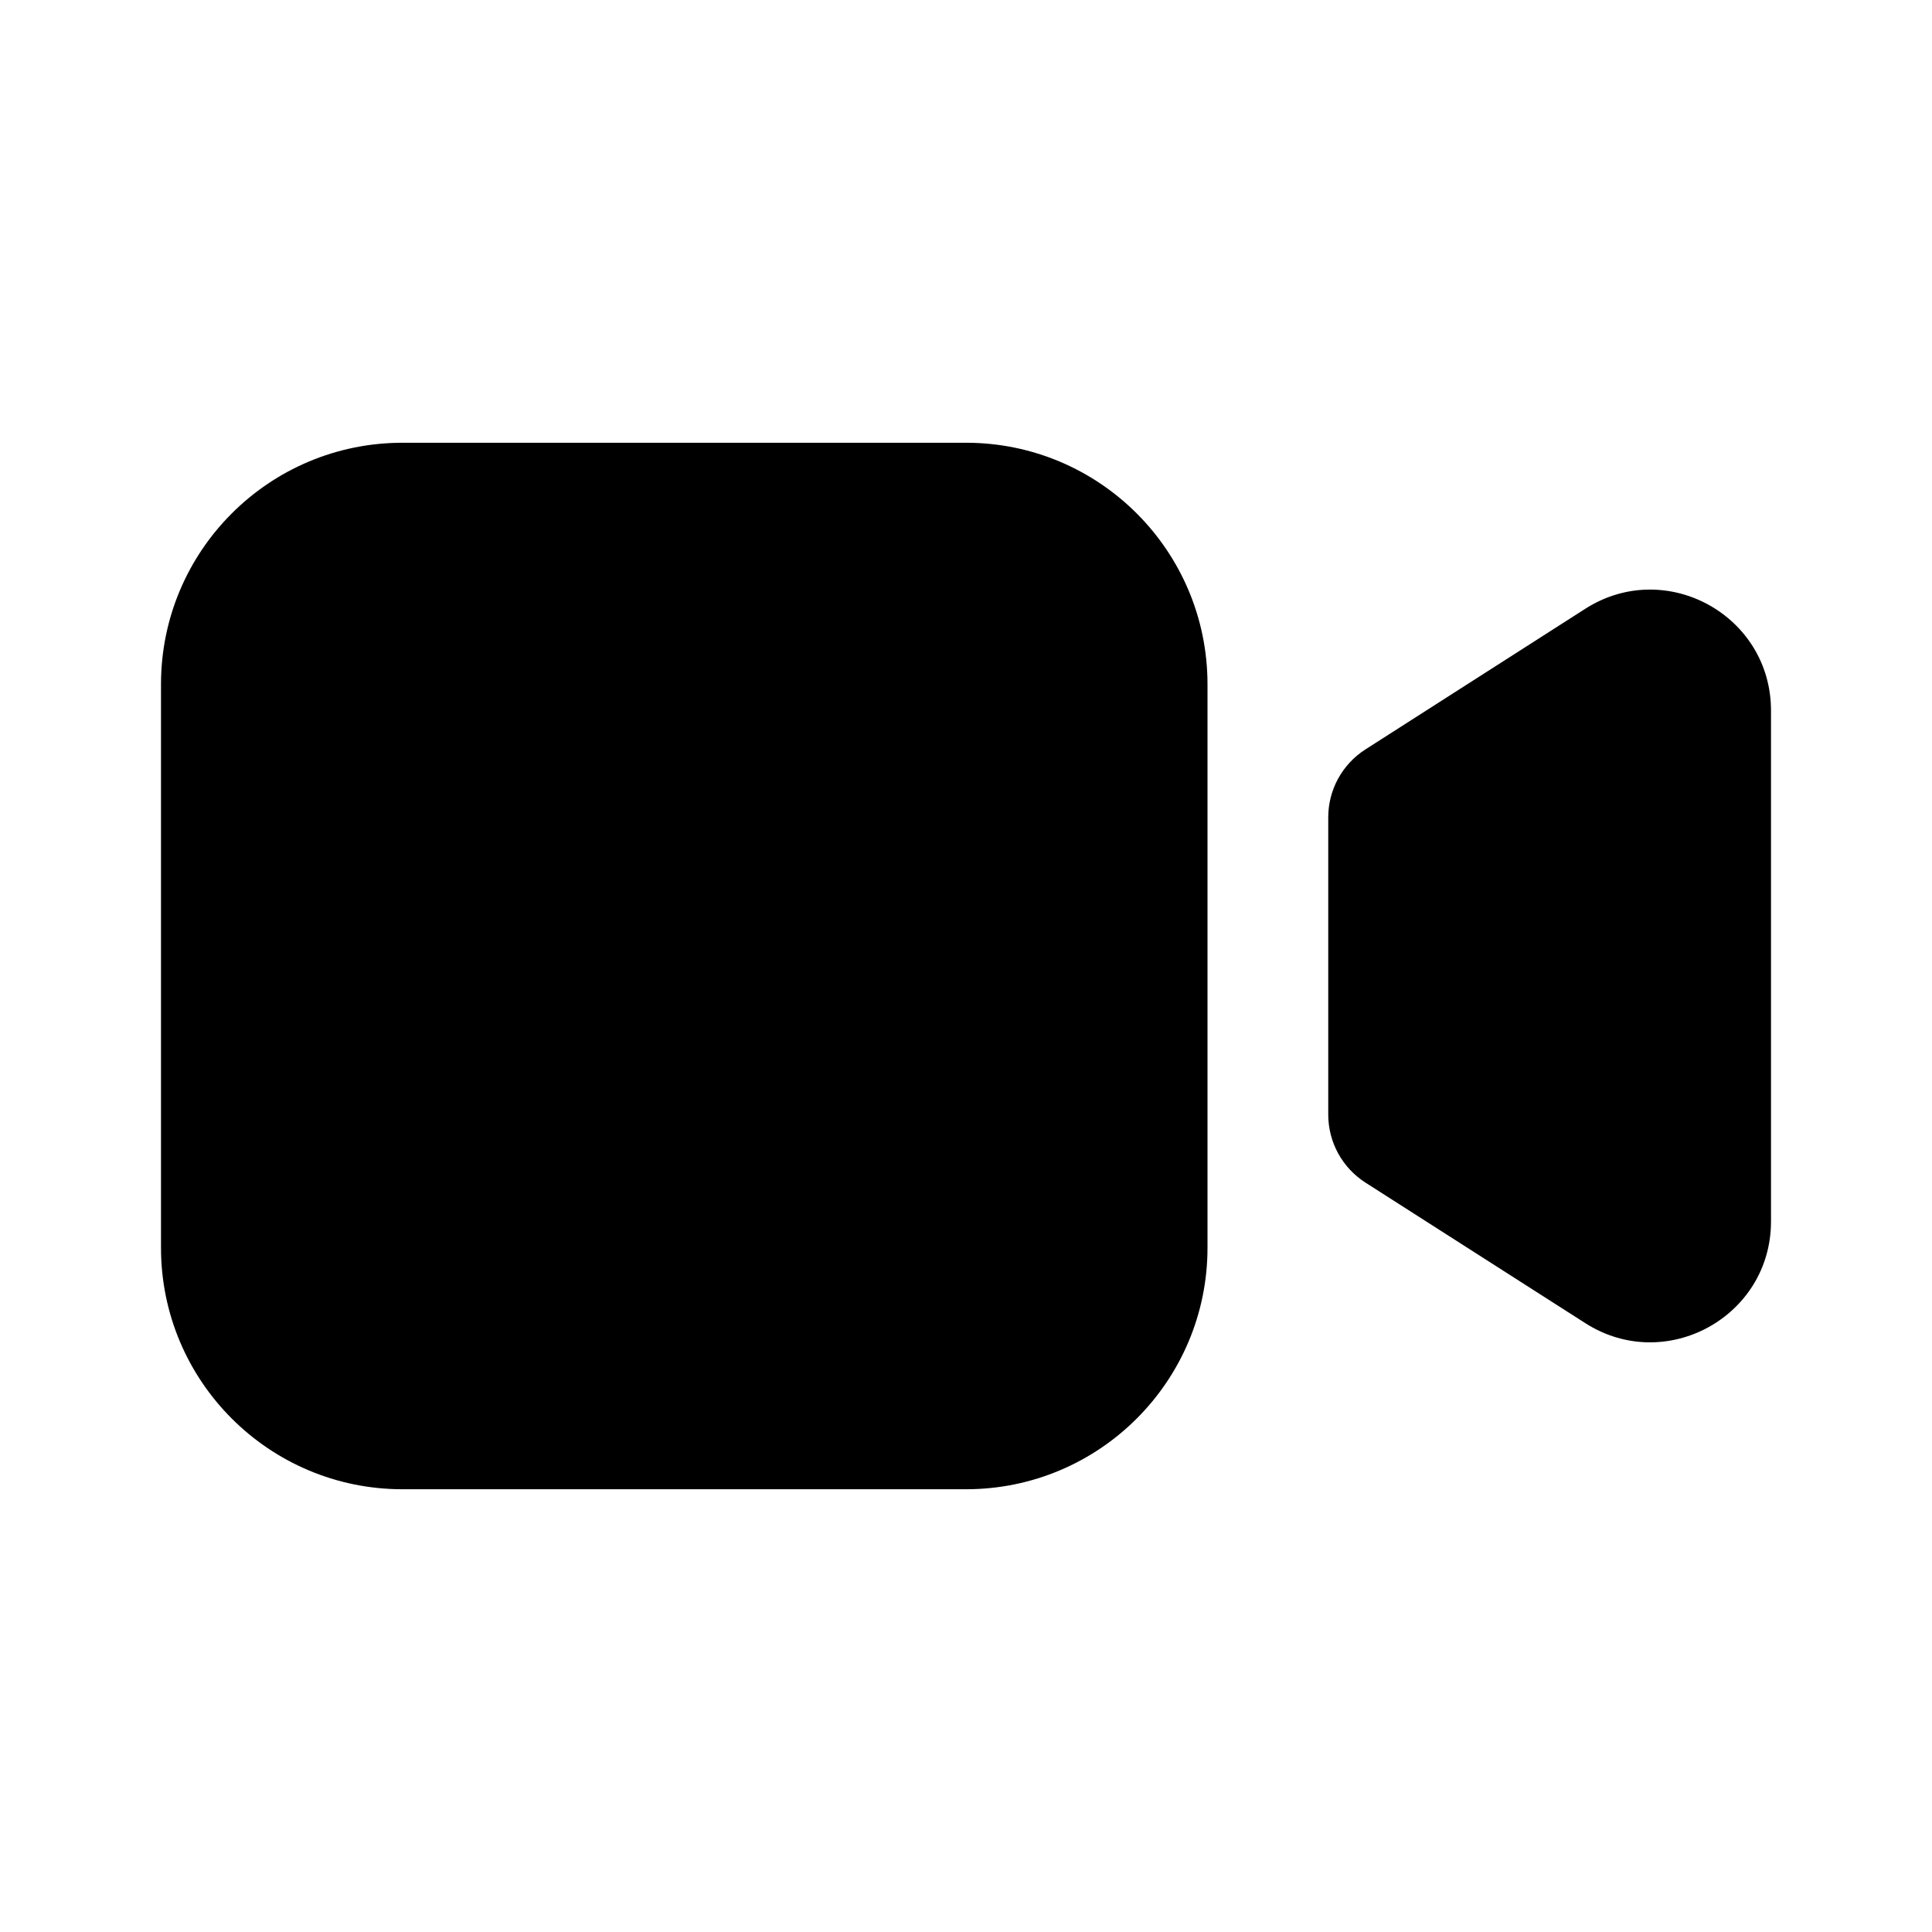 <svg width="1em" height="1em" viewBox="0 0 24 24" fill="none" xmlns="http://www.w3.org/2000/svg">
<path fill="currentColor" fill-rule="evenodd" clip-rule="evenodd" d="M2 8.5C2 6.843 3.343 5.5 5 5.5H12C13.657 5.5 15 6.843 15 8.5V15.5C15 17.157 13.657 18.5 12 18.5H5C3.343 18.5 2 17.157 2 15.5V8.5ZM16.961 14.69C16.674 14.506 16.5 14.188 16.5 13.847V10.152C16.5 9.811 16.674 9.494 16.961 9.31L19.692 7.563C20.69 6.924 22 7.641 22 8.827V15.173C22 16.358 20.69 17.075 19.692 16.436L16.961 14.69Z" />
</svg>
